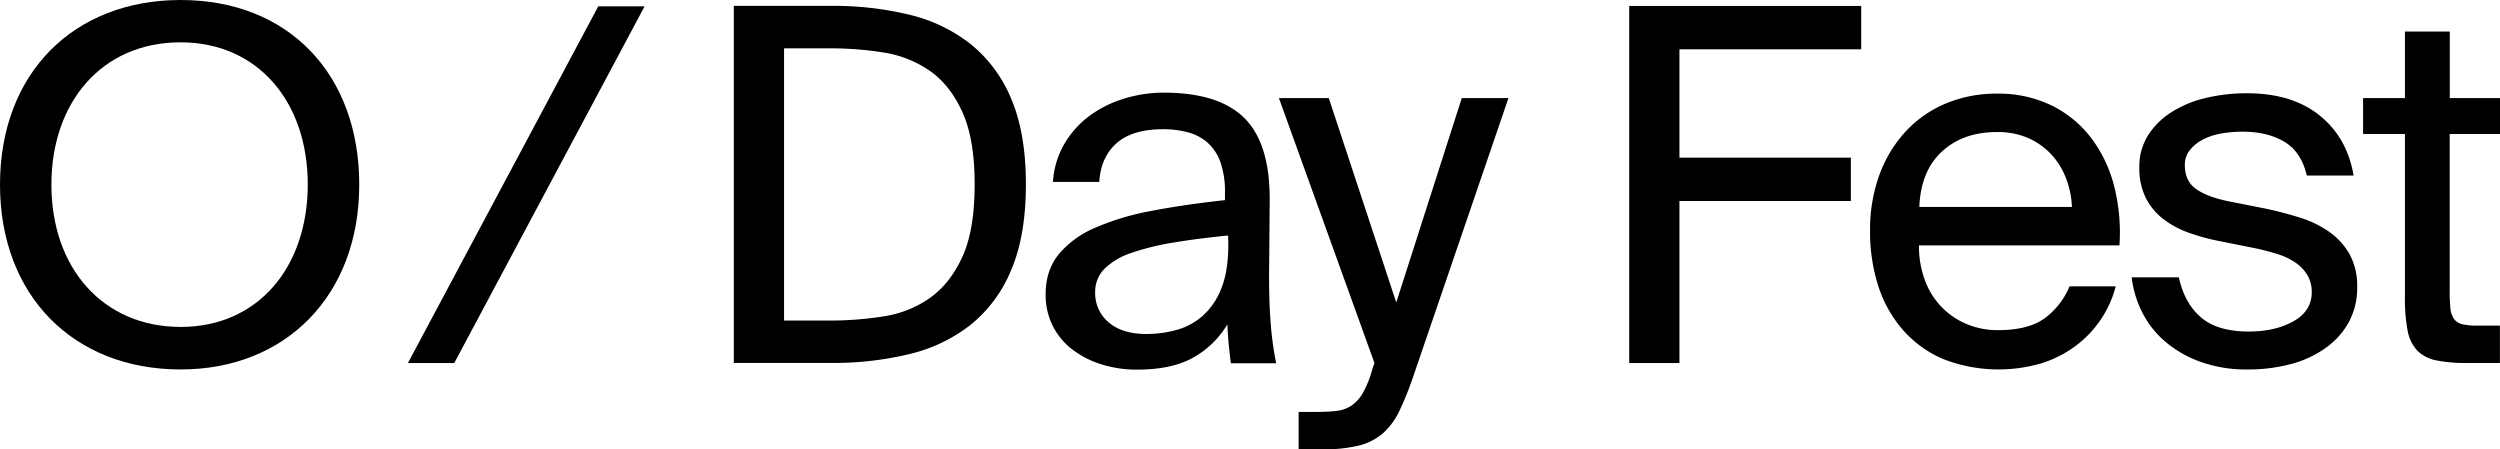 <svg id="Layer_1" data-name="Layer 1" xmlns="http://www.w3.org/2000/svg" viewBox="0 0 952.83 171.22"><path d="M392.15,37.3A60.32,60.32,0,0,0,368.68,26a123.46,123.46,0,0,0-29.75-3.38H301.76v136.1h37.17a123.46,123.46,0,0,0,29.75-3.38,60.32,60.32,0,0,0,23.47-11.26,52.39,52.39,0,0,0,15.39-20.93q5.54-13.05,5.54-32.57,0-19.34-5.54-32.39A52.46,52.46,0,0,0,392.15,37.3Zm-3.29,81q-4.69,10.23-12.39,15.67a41.4,41.4,0,0,1-17.64,7,129.64,129.64,0,0,1-20.47,1.59H320.91V38.81h17.45a129.64,129.64,0,0,1,20.47,1.59,42.19,42.19,0,0,1,17.64,7q7.69,5.34,12.39,15.67t4.69,27.6Q393.55,108.08,388.86,118.31Z" transform="translate(-22.08 -20.39)"/><path d="M505.81,120.65,506,97q.18-21.78-9.58-31.54T465.64,55.7A51.47,51.47,0,0,0,450.43,58a43.55,43.55,0,0,0-13.14,6.57,35.74,35.74,0,0,0-9.57,10.7,32.57,32.57,0,0,0-4.32,14.46h17.65q.56-9.39,6.57-14.74t17.83-5.35a36.4,36.4,0,0,1,9.2,1.13,18.58,18.58,0,0,1,7.51,3.85,17.91,17.91,0,0,1,5,7.41,33.59,33.59,0,0,1,1.79,11.83v2.81q-15.59,1.69-28.16,4.13a97.65,97.65,0,0,0-21.5,6.48,36.48,36.48,0,0,0-13.79,10.14q-4.89,6.1-4.89,15.11a26.29,26.29,0,0,0,2.73,12.11,26,26,0,0,0,7.51,9,35.67,35.67,0,0,0,11.07,5.63,44.76,44.76,0,0,0,13.42,2q13.51,0,21.68-4.69a34.89,34.89,0,0,0,12.86-12.58c.13,3,.31,5.76.57,8.26s.5,4.69.75,6.57h17.27a122.68,122.68,0,0,1-2.16-16.24Q505.62,133.41,505.81,120.65Zm-15.58-7.13q0,10.14-2.63,16.71a27.07,27.07,0,0,1-7,10.41,24.91,24.91,0,0,1-9.94,5.45,42.69,42.69,0,0,1-11.64,1.59q-9.21,0-14.36-4.41a14.42,14.42,0,0,1-5.17-11.54,12.31,12.31,0,0,1,3.57-8.92,26.36,26.36,0,0,1,10.14-6,96.69,96.69,0,0,1,15.95-3.94q9.39-1.59,21-2.72Z" transform="translate(-22.08 -20.39)"/><path d="M554.24,135.67l-25.72-77.9h-19l36.42,101-.75,2.06a39.49,39.49,0,0,1-3.66,9.3,14.91,14.91,0,0,1-4.41,4.88,13.07,13.07,0,0,1-5.73,2,65.94,65.94,0,0,1-7.41.37h-6.95v14.27h8.82a57.93,57.93,0,0,0,14-1.41,22.13,22.13,0,0,0,9.29-4.69,27,27,0,0,0,6.38-8.73,124.08,124.08,0,0,0,5.45-13.7L597,57.77H579.21Z" transform="translate(-22.08 -20.39)"/><polygon points="620.95 138.37 640.09 138.37 640.09 76.61 705.42 76.61 705.42 60.09 640.09 60.09 640.09 18.79 709.36 18.79 709.36 2.27 620.95 2.27 620.95 138.37"/><path d="M819.11,73A42.46,42.46,0,0,0,804,60.58a46.22,46.22,0,0,0-20.74-4.5,50,50,0,0,0-19.34,3.66,44,44,0,0,0-15.3,10.51,48.89,48.89,0,0,0-10.14,16.52,60.86,60.86,0,0,0-3.66,21.68,67.5,67.5,0,0,0,3.1,20.84,47.43,47.43,0,0,0,9.29,16.7,43,43,0,0,0,15.3,11.17,58,58,0,0,0,38.2,1.51,43.72,43.72,0,0,0,13-6.86,41.35,41.35,0,0,0,9.29-10,40.84,40.84,0,0,0,5.45-12.3H810.85a28.72,28.72,0,0,1-9.39,12.11q-6.19,4.6-18,4.6a30.18,30.18,0,0,1-11.64-2.25,28.56,28.56,0,0,1-16-16.52,36.77,36.77,0,0,1-2.35-13.52h76.4a71.75,71.75,0,0,0-2-22.52A51.32,51.32,0,0,0,819.11,73ZM753.6,99.25q.55-13.69,8.63-21.12t21-7.41a28.69,28.69,0,0,1,12.2,2.44,26.59,26.59,0,0,1,8.82,6.48,28.32,28.32,0,0,1,5.44,9.19,34.15,34.15,0,0,1,2.07,10.42Z" transform="translate(-22.08 -20.39)"/><path d="M910.06,108.92a39.37,39.37,0,0,0-11.27-5.54,140.4,140.4,0,0,0-13.6-3.56L870.92,97q-7.89-1.69-12-4.69t-4.13-9a8.92,8.92,0,0,1,2-5.82,15.59,15.59,0,0,1,5.06-4,24.14,24.14,0,0,1,7-2.25,47.74,47.74,0,0,1,7.89-.66q9.57,0,16,3.85t8.54,12.86h17.83q-2.45-14.46-12.95-22.9t-27.6-8.45a66.45,66.45,0,0,0-16.14,1.88,41.81,41.81,0,0,0-13.05,5.53,28.68,28.68,0,0,0-8.73,8.83,22.25,22.25,0,0,0-3.19,11.92A25.28,25.28,0,0,0,840,96a23.72,23.72,0,0,0,6.76,8,35,35,0,0,0,9.48,5.07,78,78,0,0,0,10.7,3l15,3q4.32.95,8.17,2.16a26.09,26.09,0,0,1,6.76,3.19,15.3,15.3,0,0,1,4.6,4.79,12.55,12.55,0,0,1,1.69,6.57q0,7.14-7,11.07T879,146.74q-11.82,0-18.11-5.44t-8.36-15.2h-18a40,40,0,0,0,3.85,13A35.62,35.62,0,0,0,847,150.31a43.07,43.07,0,0,0,13.52,7.89,51.21,51.21,0,0,0,18.11,3,63.58,63.58,0,0,0,16.62-2.06A40.69,40.69,0,0,0,908.46,153a29.42,29.42,0,0,0,8.83-9.85,27.34,27.34,0,0,0,3.19-13.33,25.16,25.16,0,0,0-2.82-12.39A26.2,26.2,0,0,0,910.06,108.92Z" transform="translate(-22.08 -20.39)"/><path d="M974.92,71.47V57.77H955.77V32.42H938.68V57.77H922.73v13.7h15.95v61.95a65.18,65.18,0,0,0,1,12.86,15.14,15.14,0,0,0,3.66,7.69,14,14,0,0,0,7.23,3.76,55.94,55.94,0,0,0,11.92,1h12.39V144.49h-8.64a23.54,23.54,0,0,1-5.82-.56,5.27,5.27,0,0,1-3.1-2.07,8.75,8.75,0,0,1-1.31-4,60.2,60.2,0,0,1-.28-6.48V71.47Z" transform="translate(-22.08 -20.39)"/><polygon points="155.47 138.37 173.13 138.37 245.68 2.41 228.02 2.41 155.47 138.37"/><path d="M90.92,20.39c-40.67,0-68.84,27.77-68.84,70.4,0,42.05,27.78,70.41,68.84,70.41C131,161.2,159,133,159,90.79S132,20.39,90.92,20.39Zm0,124.6c-29.51,0-49.25-22.33-49.25-54.24,0-31.3,19.15-54.23,49.25-54.23,29.32,0,48.46,22.53,48.46,54.23C139.35,122.06,120.6,145,90.89,145Z" transform="translate(-22.08 -20.39)"/></svg>